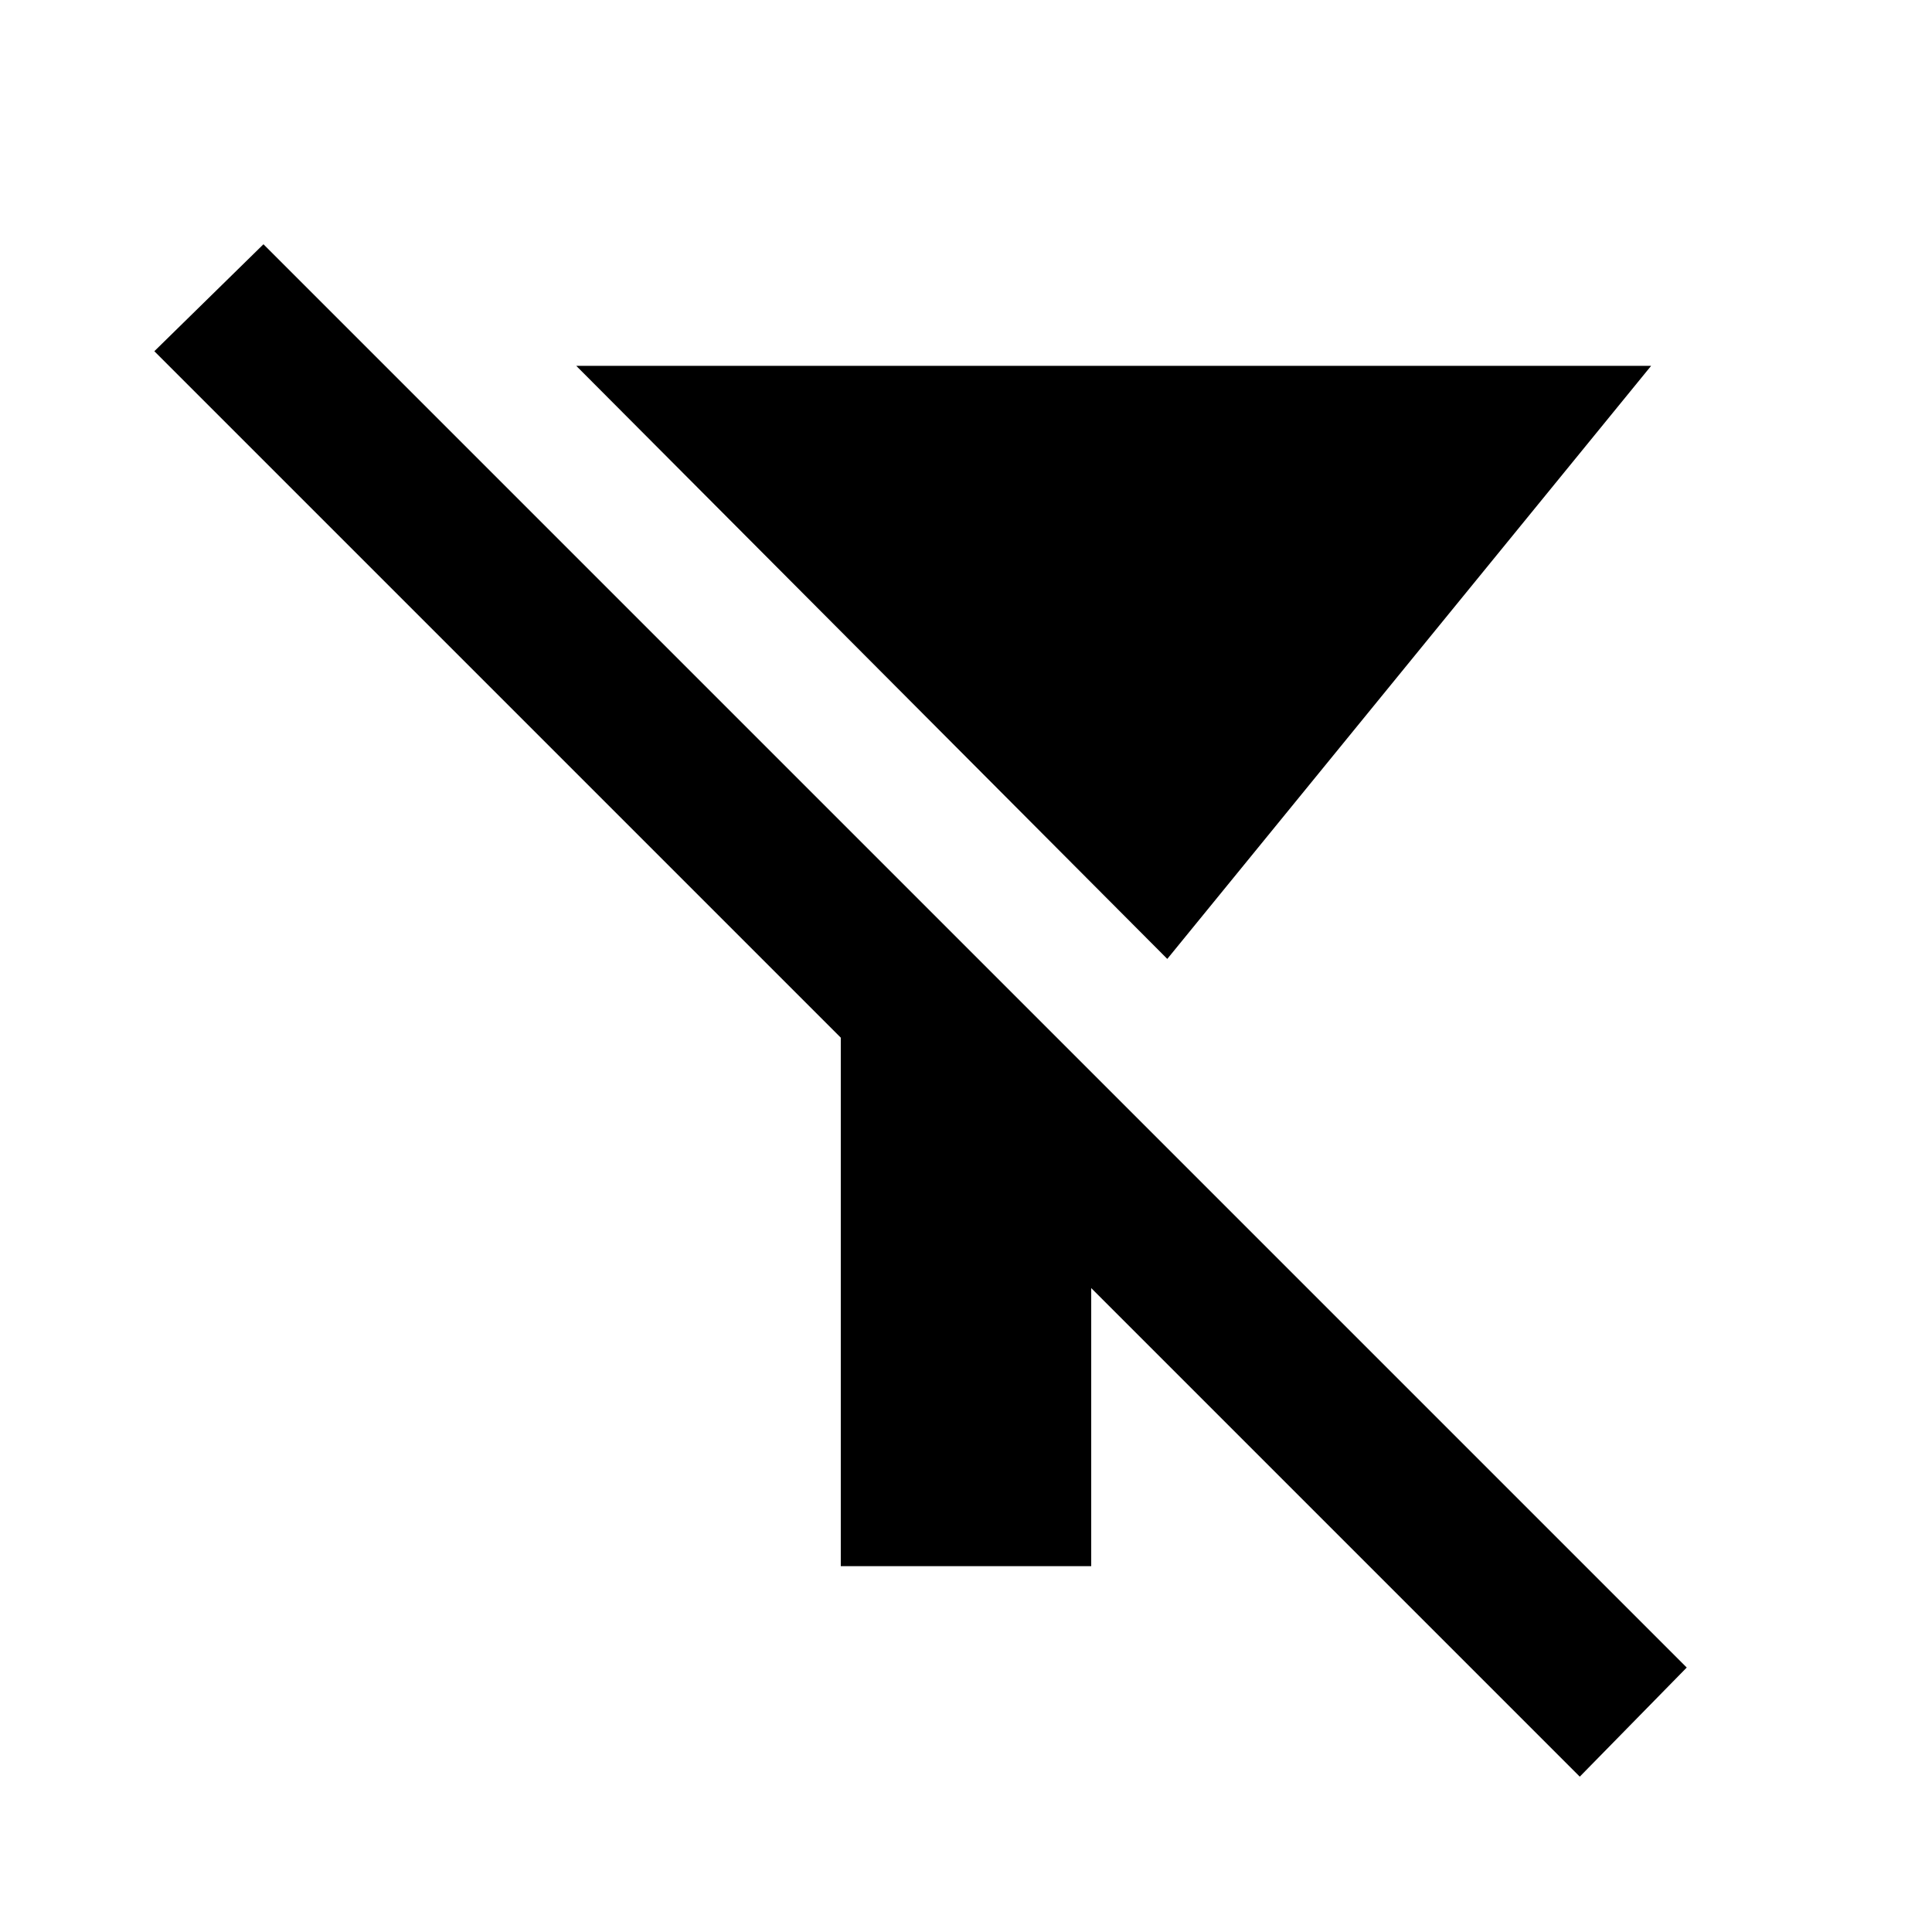 <svg xmlns="http://www.w3.org/2000/svg" height="20" viewBox="0 -960 960 960" width="20"><path d="m580.02-483.52-293.69-294.7h534.11l-240.42 294.7ZM784.98-77.19 542.22-319.96v138.18H417.78v-262.61L76.69-785.48l54.22-53.15 707.22 707.22-53.15 54.22Z"/></svg>